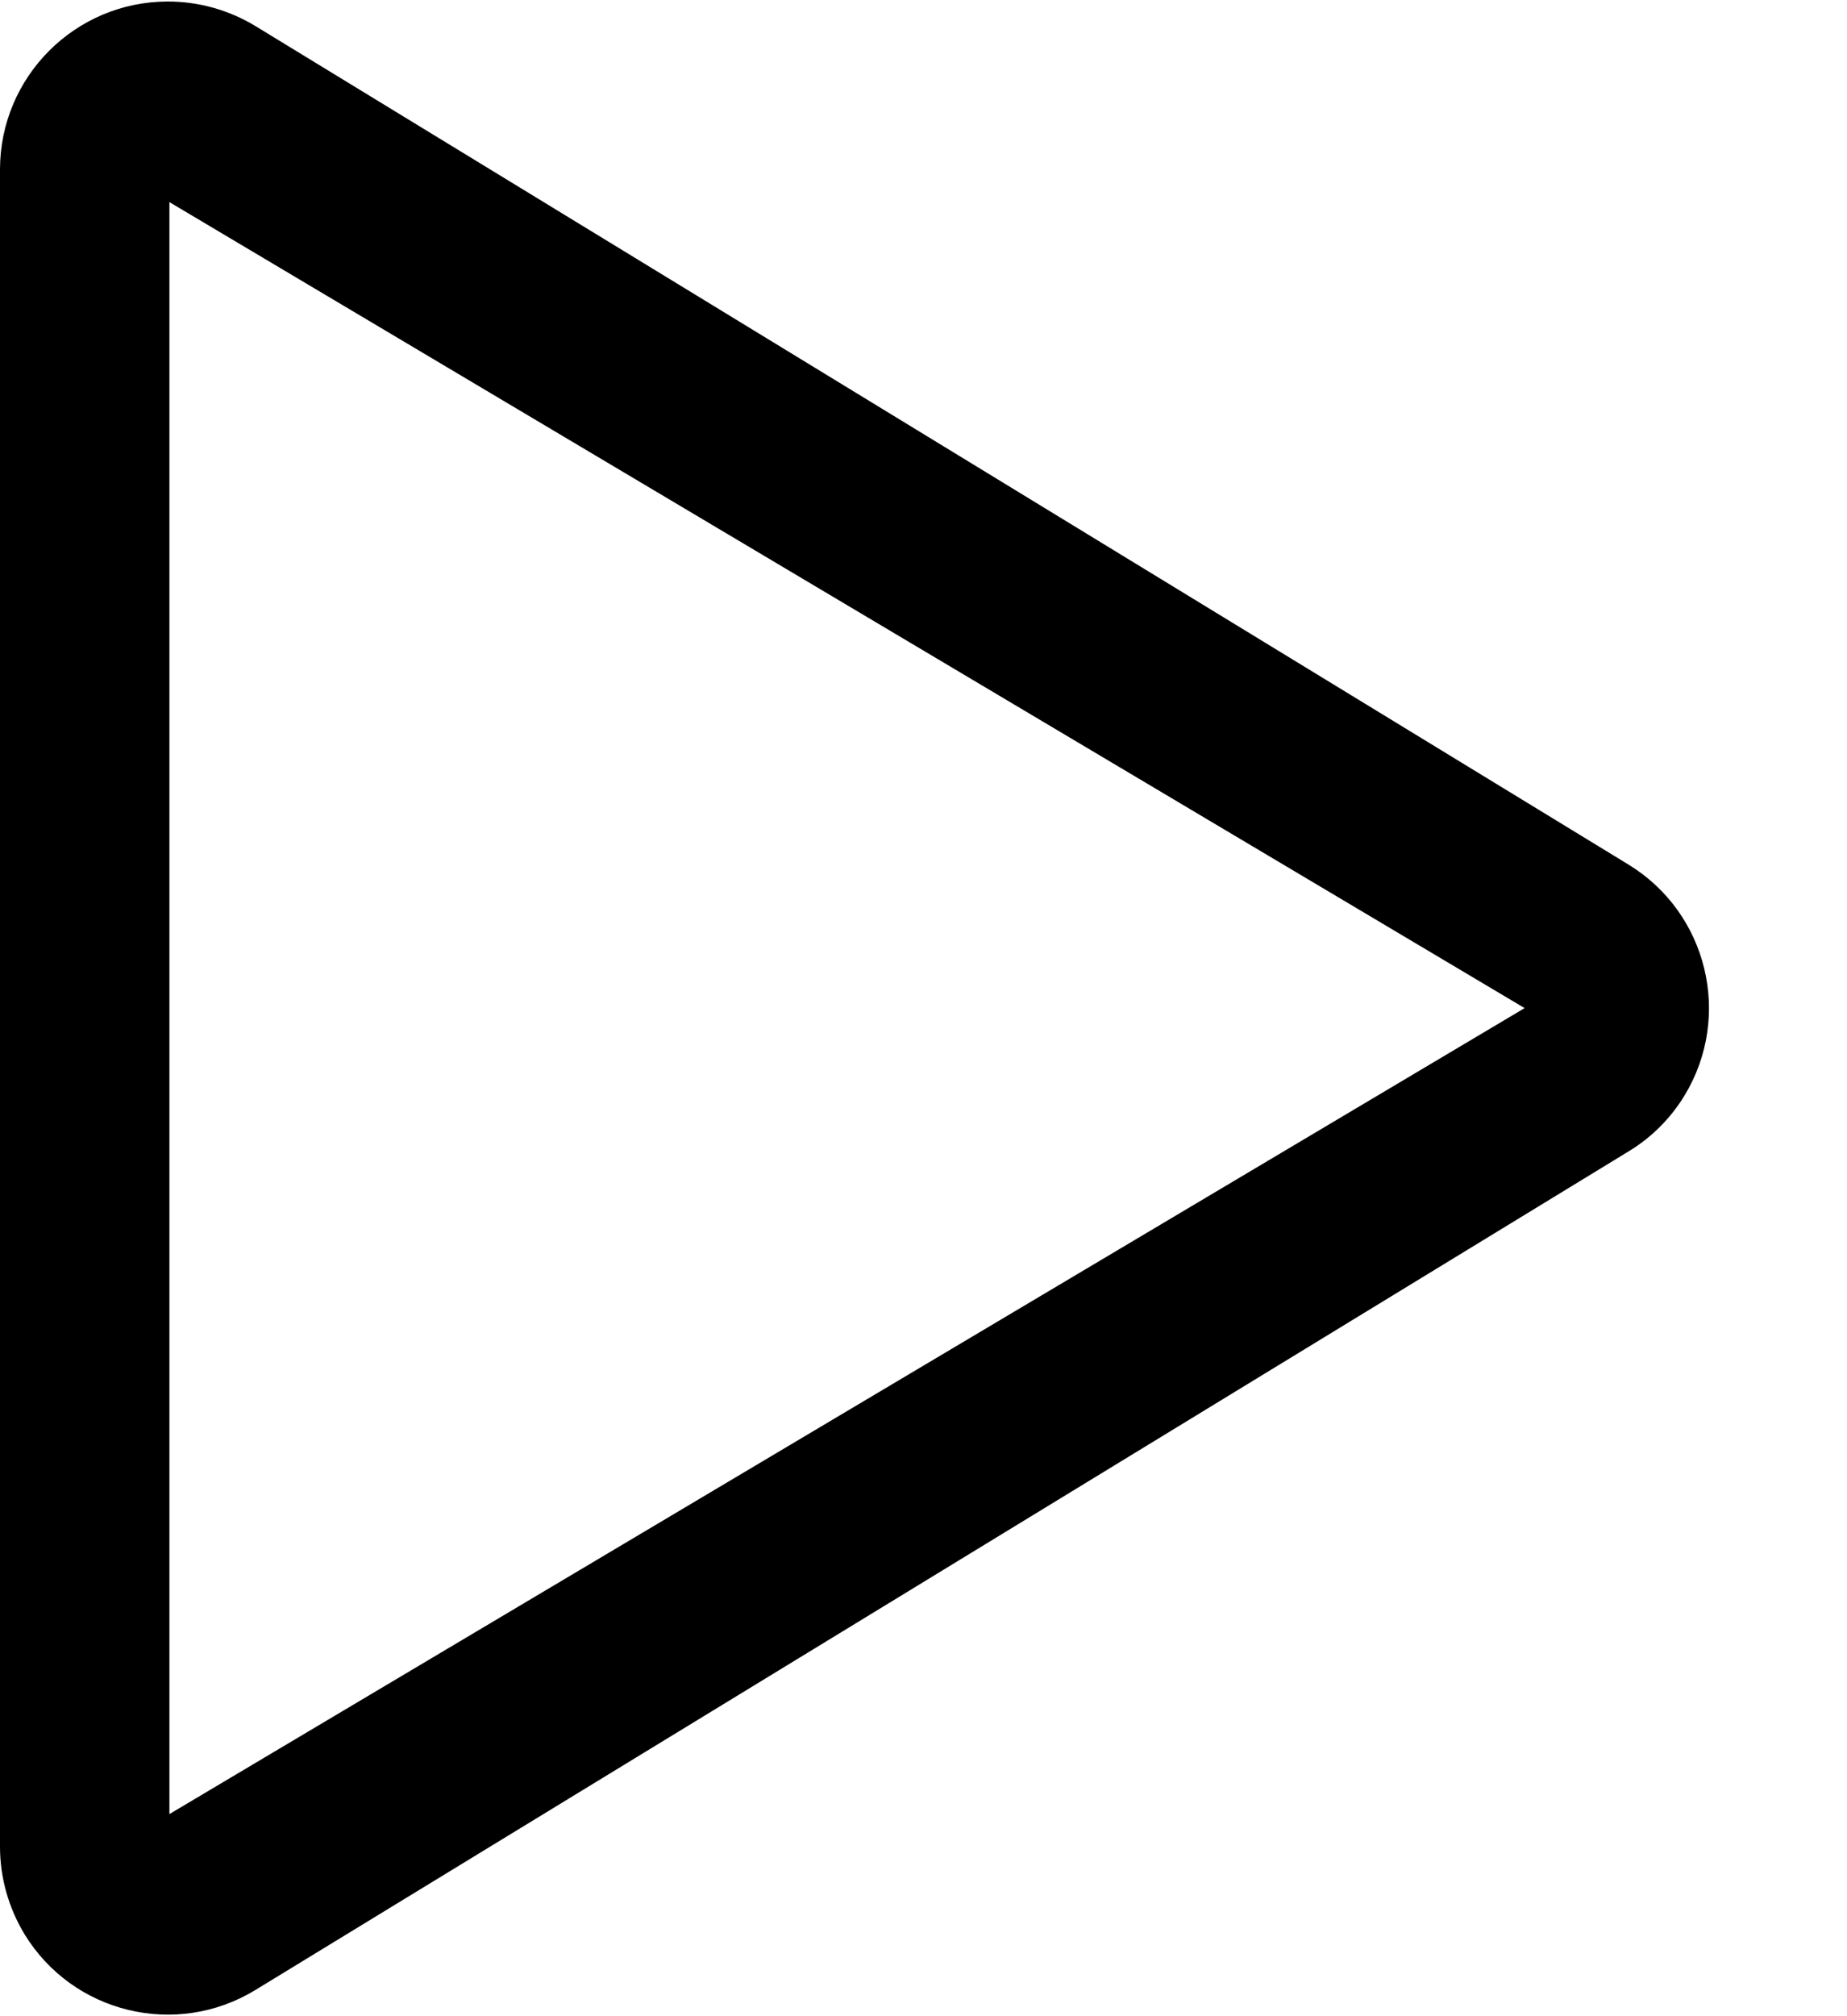 <svg xmlns="http://www.w3.org/2000/svg" width="11" height="12" viewBox="0 0 11 12">
  <path fill="currentColor" d="M1.521,0.155 L9.699,5.146 C10.17,5.434 10.319,6.049 10.032,6.521 C9.949,6.657 9.835,6.771 9.699,6.853 L1.521,11.844 C1.049,12.132 0.434,11.983 0.146,11.512 C0.051,11.355 6.88642185e-16,11.175 6.66133815e-16,10.991 L-3.33066907e-16,1.009 C-4.00702282e-16,0.457 0.448,0.009 1,0.009 C1.184,0.009 1.364,0.06 1.521,0.155 Z M1.009,1.203 L1.009,10.797 L9.08,6 L1.009,1.203 Z"/>
</svg>
